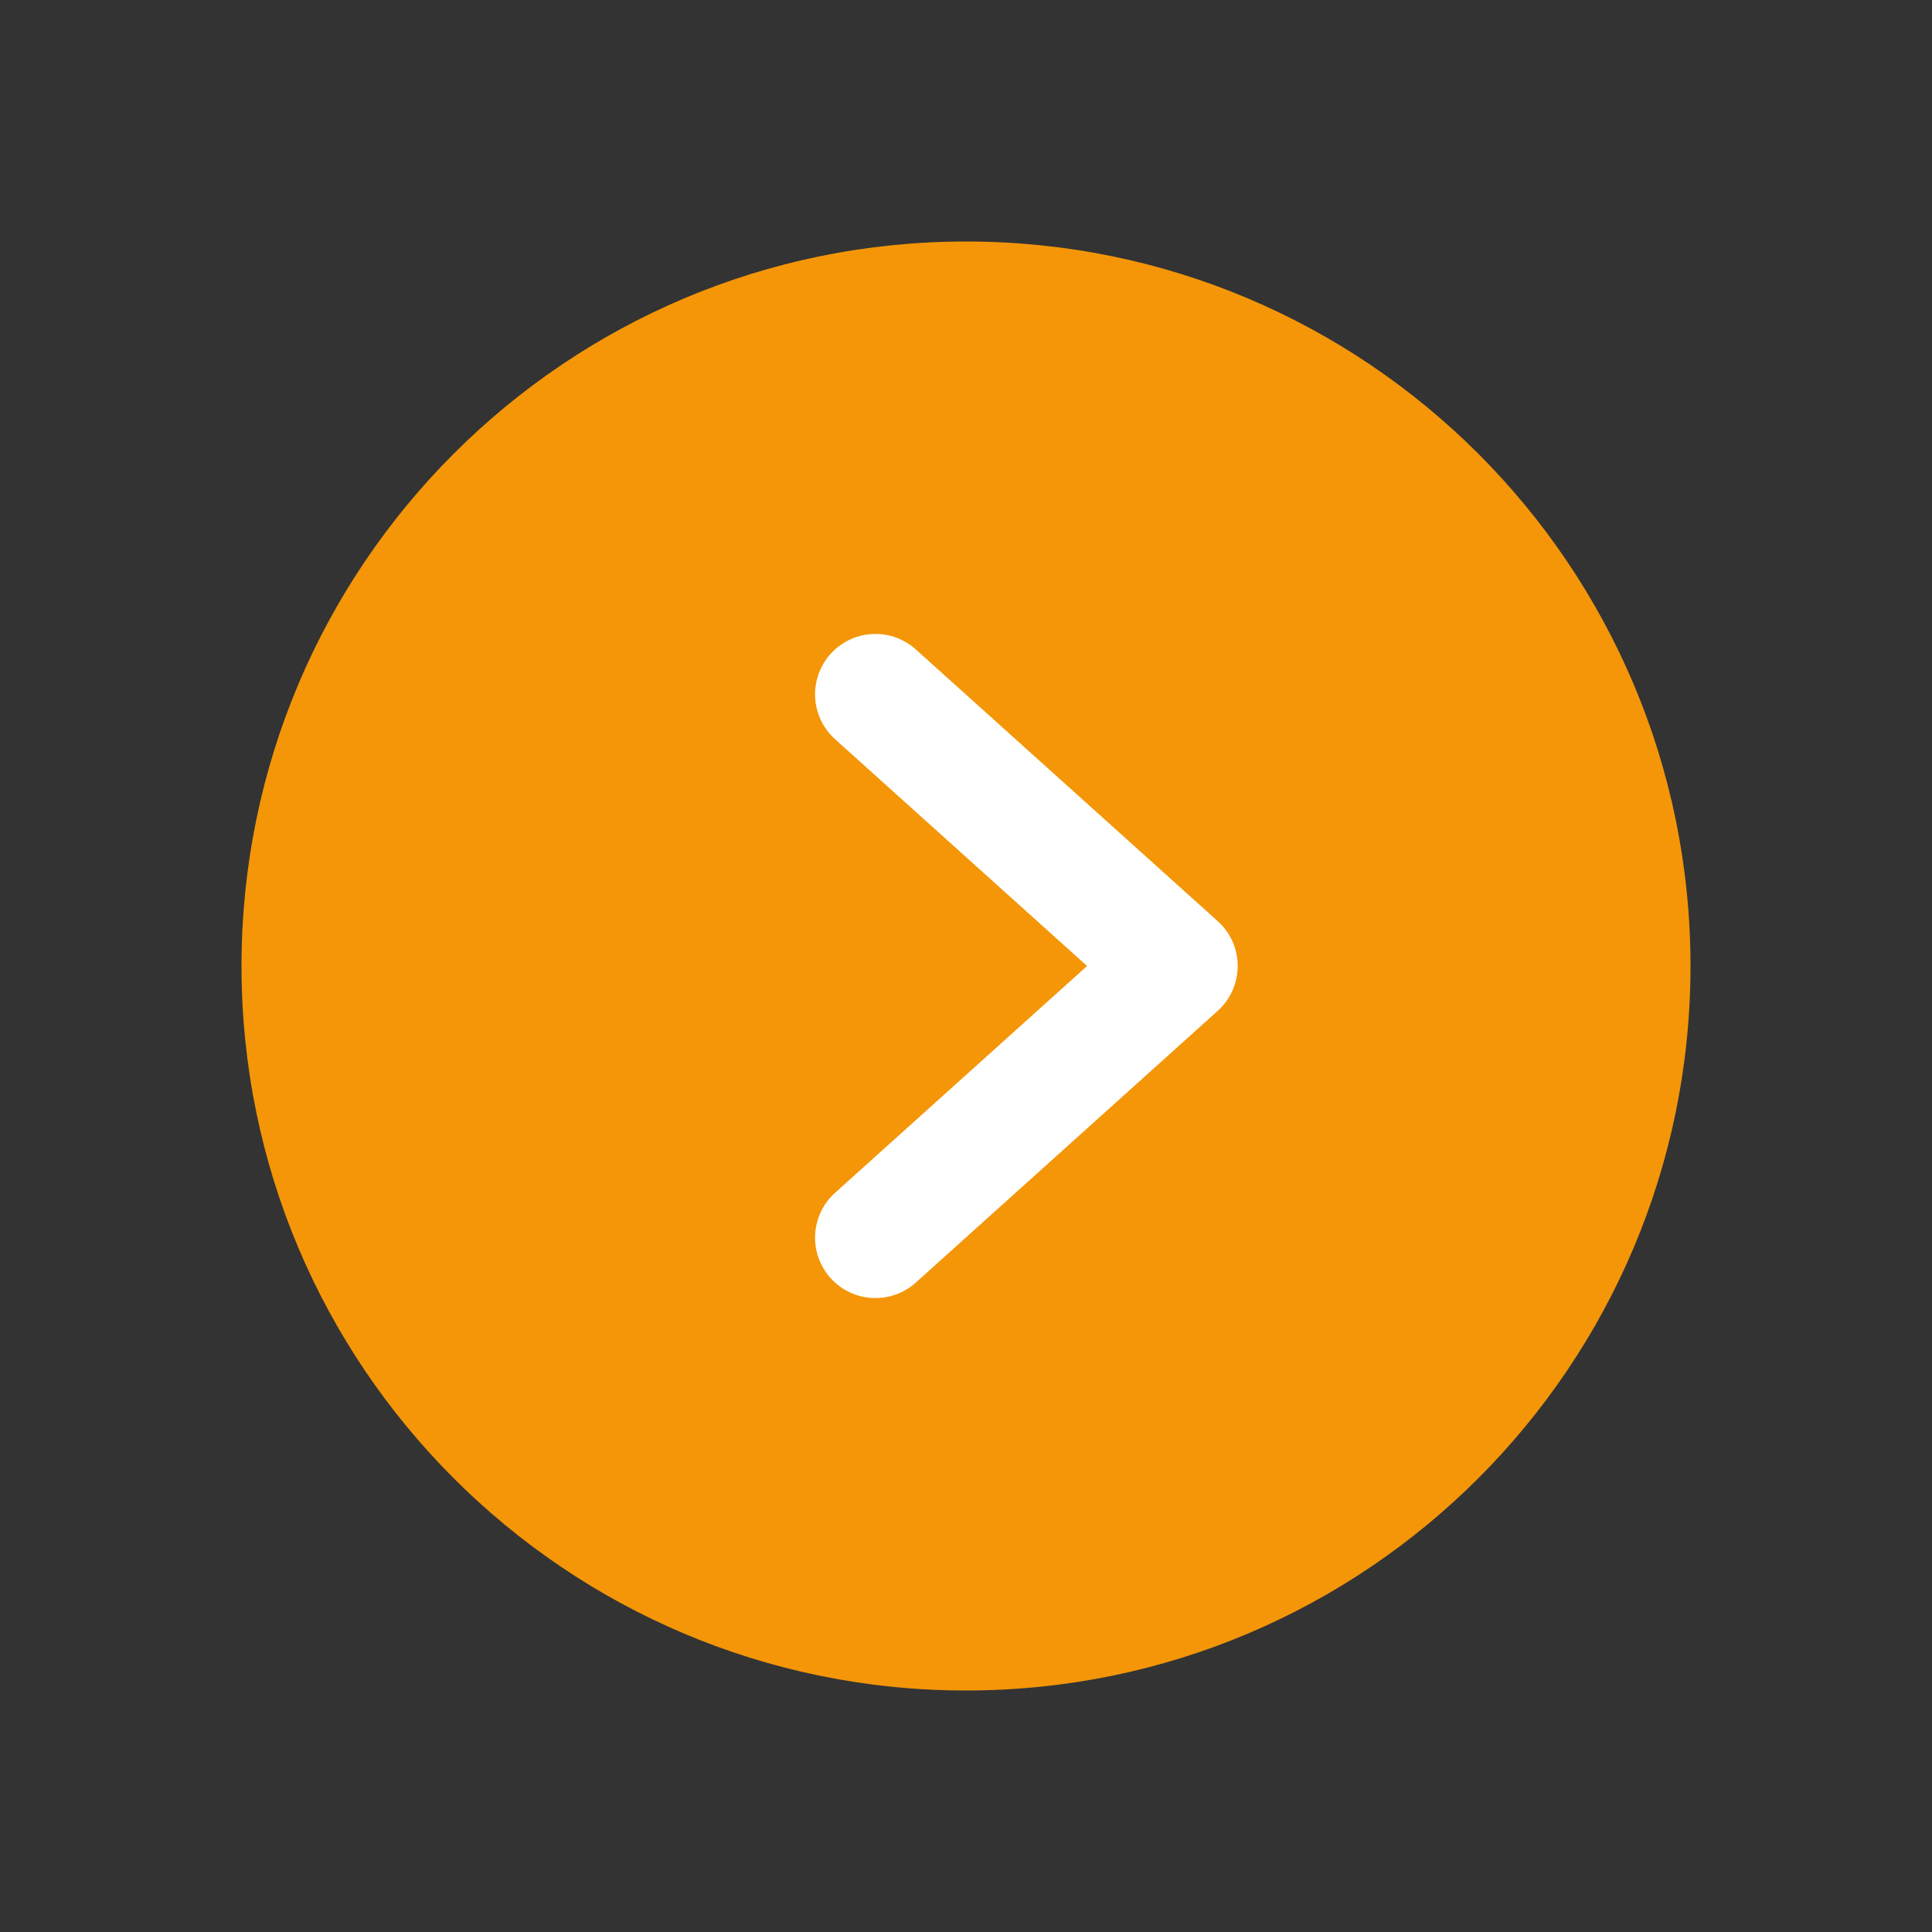 <svg width="32" height="32" viewBox="0 0 32 32" fill="none" xmlns="http://www.w3.org/2000/svg">
<rect x="0" y="0" width="32" height="32" fill="#333333" stroke="none"/>
<path d="M16 28C22.627 28 28 22.627 28 16C28 9.373 22.627 4 16 4C9.373 4 4 9.373 4 16C4 22.627 9.373 28 16 28Z" fill="#F49608"/>
<path d="M14.5 11.5L19.5 16L14.5 20.5" stroke="white" stroke-width="2" stroke-linecap="round" stroke-linejoin="round"/>
</svg>
